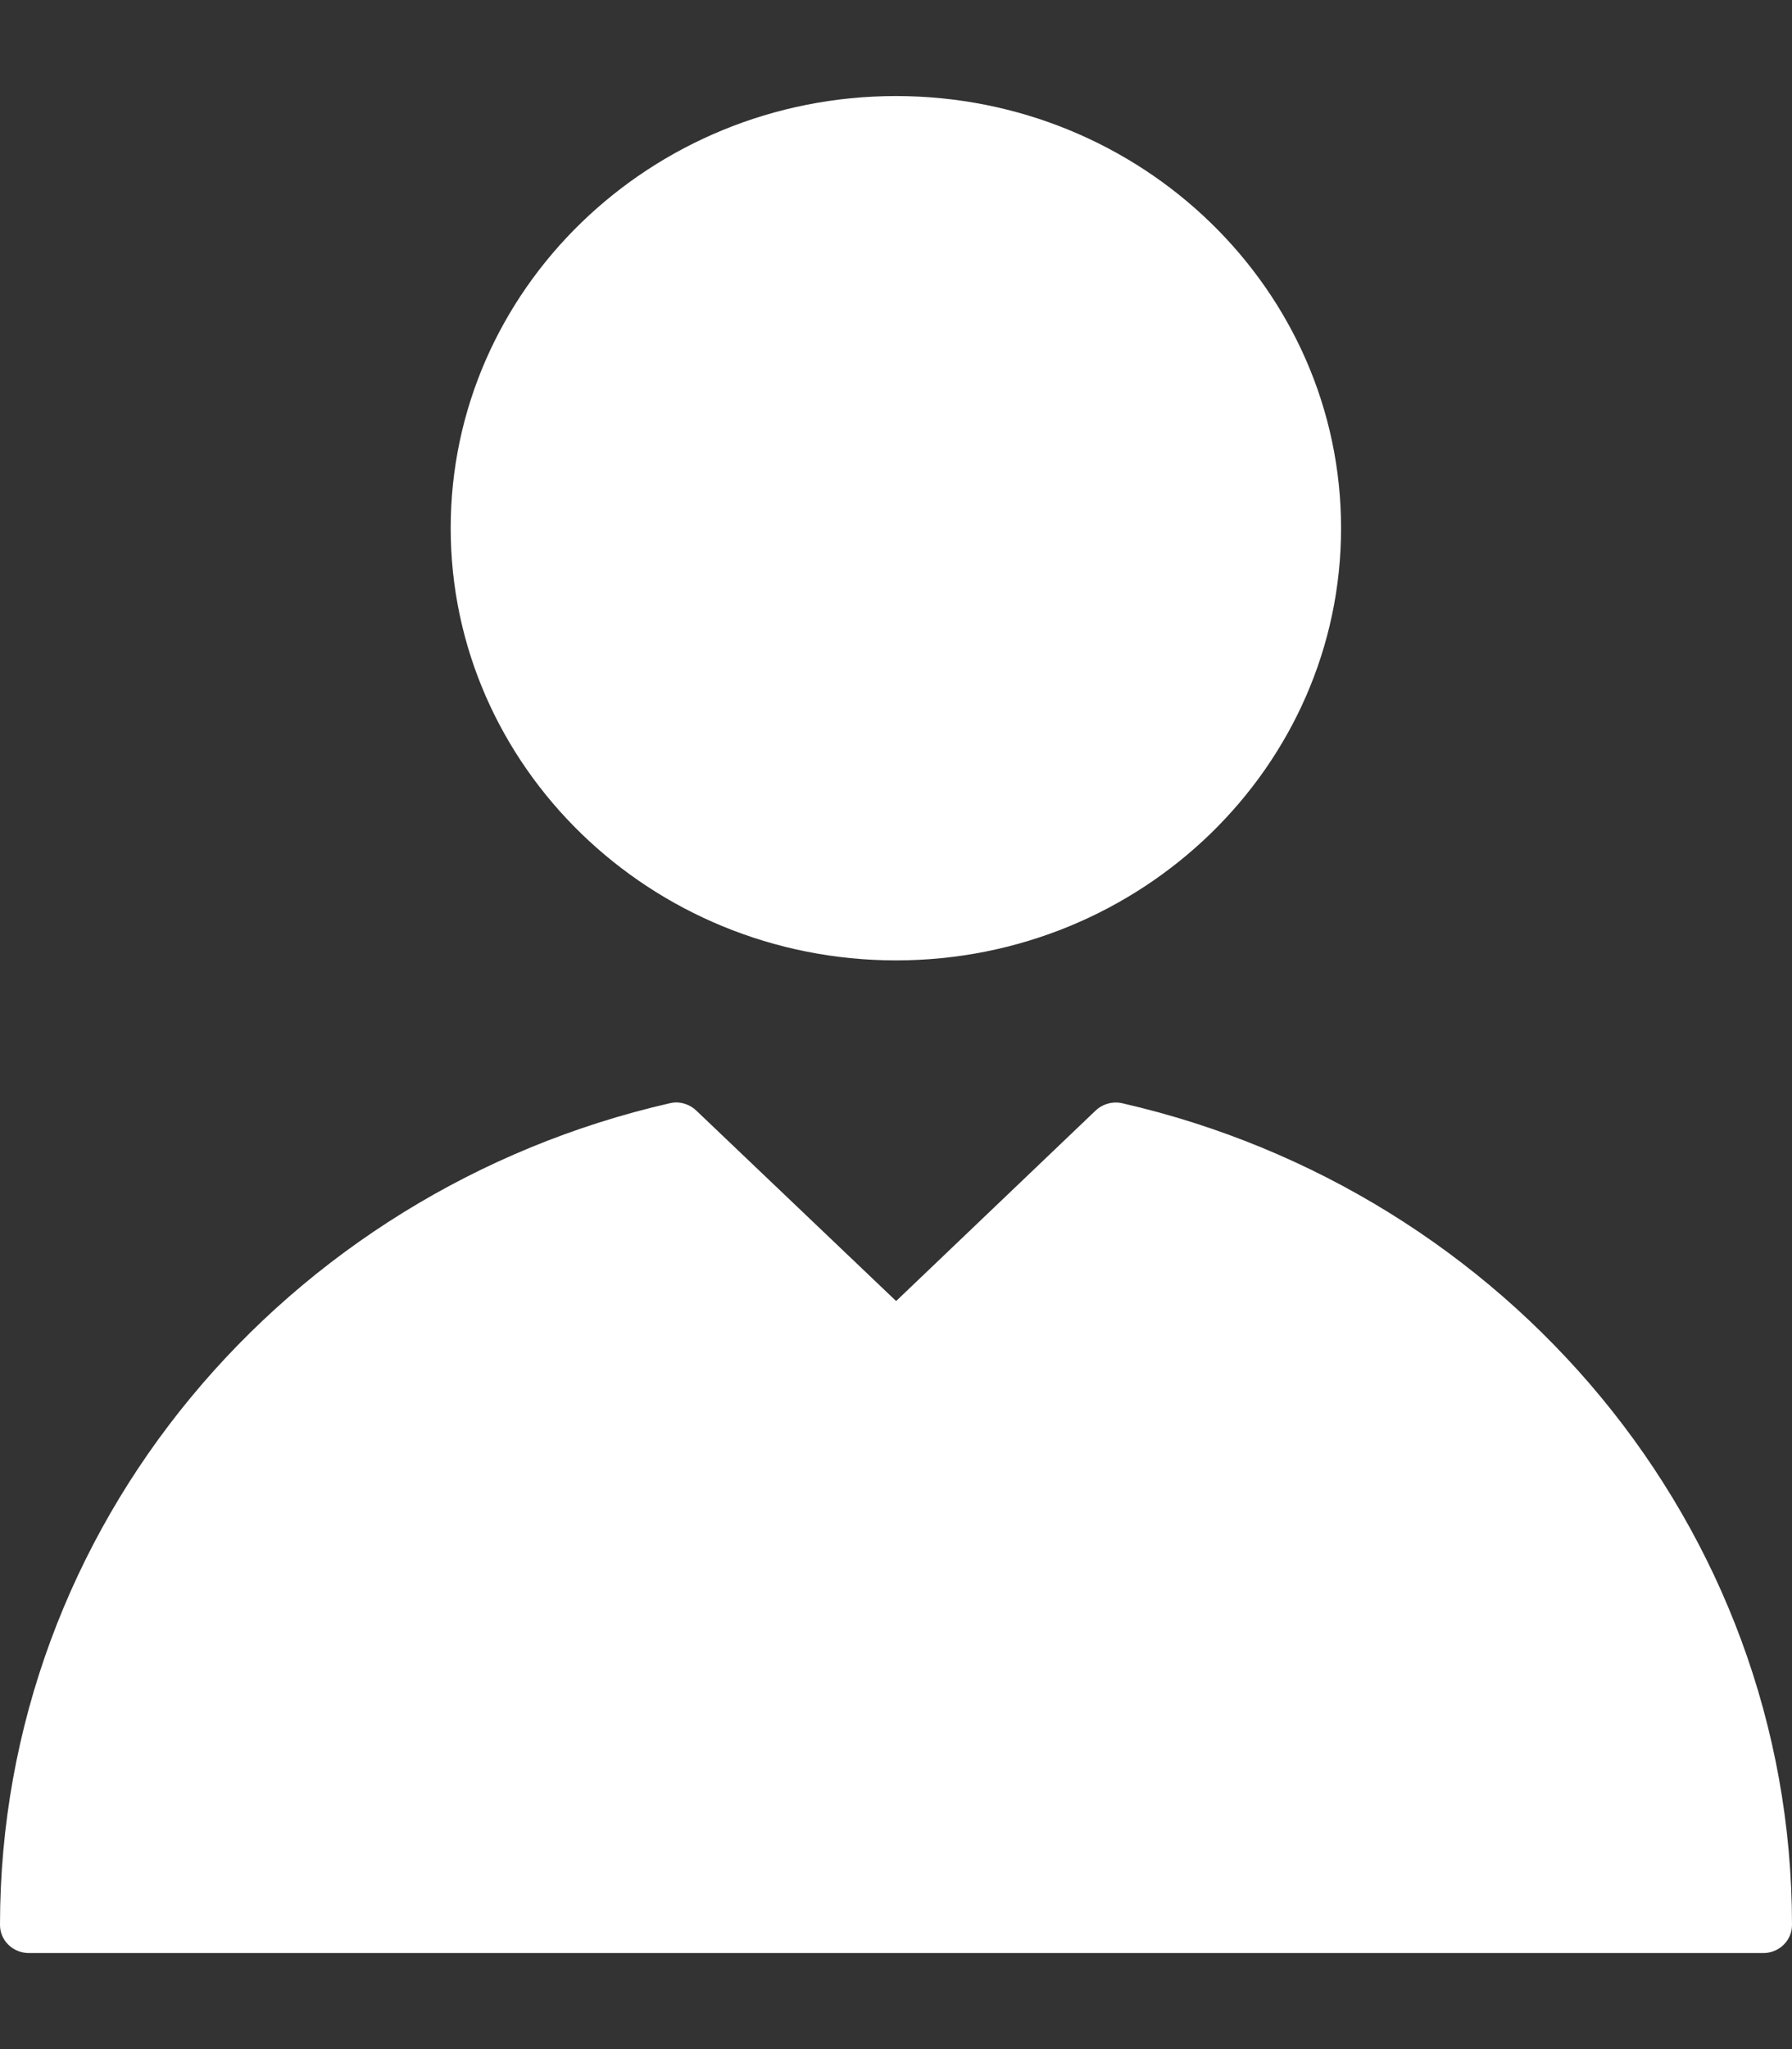 <svg width="14" height="16" viewBox="0 0 14 16" fill="none" xmlns="http://www.w3.org/2000/svg">
    <rect x="0" y="0" width="14" height="16" fill="#333333" stroke="none"/>
    <path
        d="M7 0.75C5.082 0.75 3.521 2.262 3.521 4.124C3.521 5.984 5.082 7.499 7 7.499C8.918 7.499 10.477 5.984 10.477 4.124C10.477 2.262 8.918 0.75 7 0.75ZM5.277 8.608C5.261 8.609 5.245 8.611 5.23 8.615C2.232 9.302 1.49269e-06 11.914 1.49269e-06 15.031C-0 15.152 0.101 15.25 0.226 15.25H7.001H13.776C13.9 15.25 14 15.151 14 15.031C14 11.914 11.769 9.302 8.77 8.615C8.695 8.597 8.616 8.619 8.56 8.671L7.001 10.159L5.439 8.671C5.396 8.63 5.337 8.607 5.277 8.608Z"
        fill="white" />
</svg>
